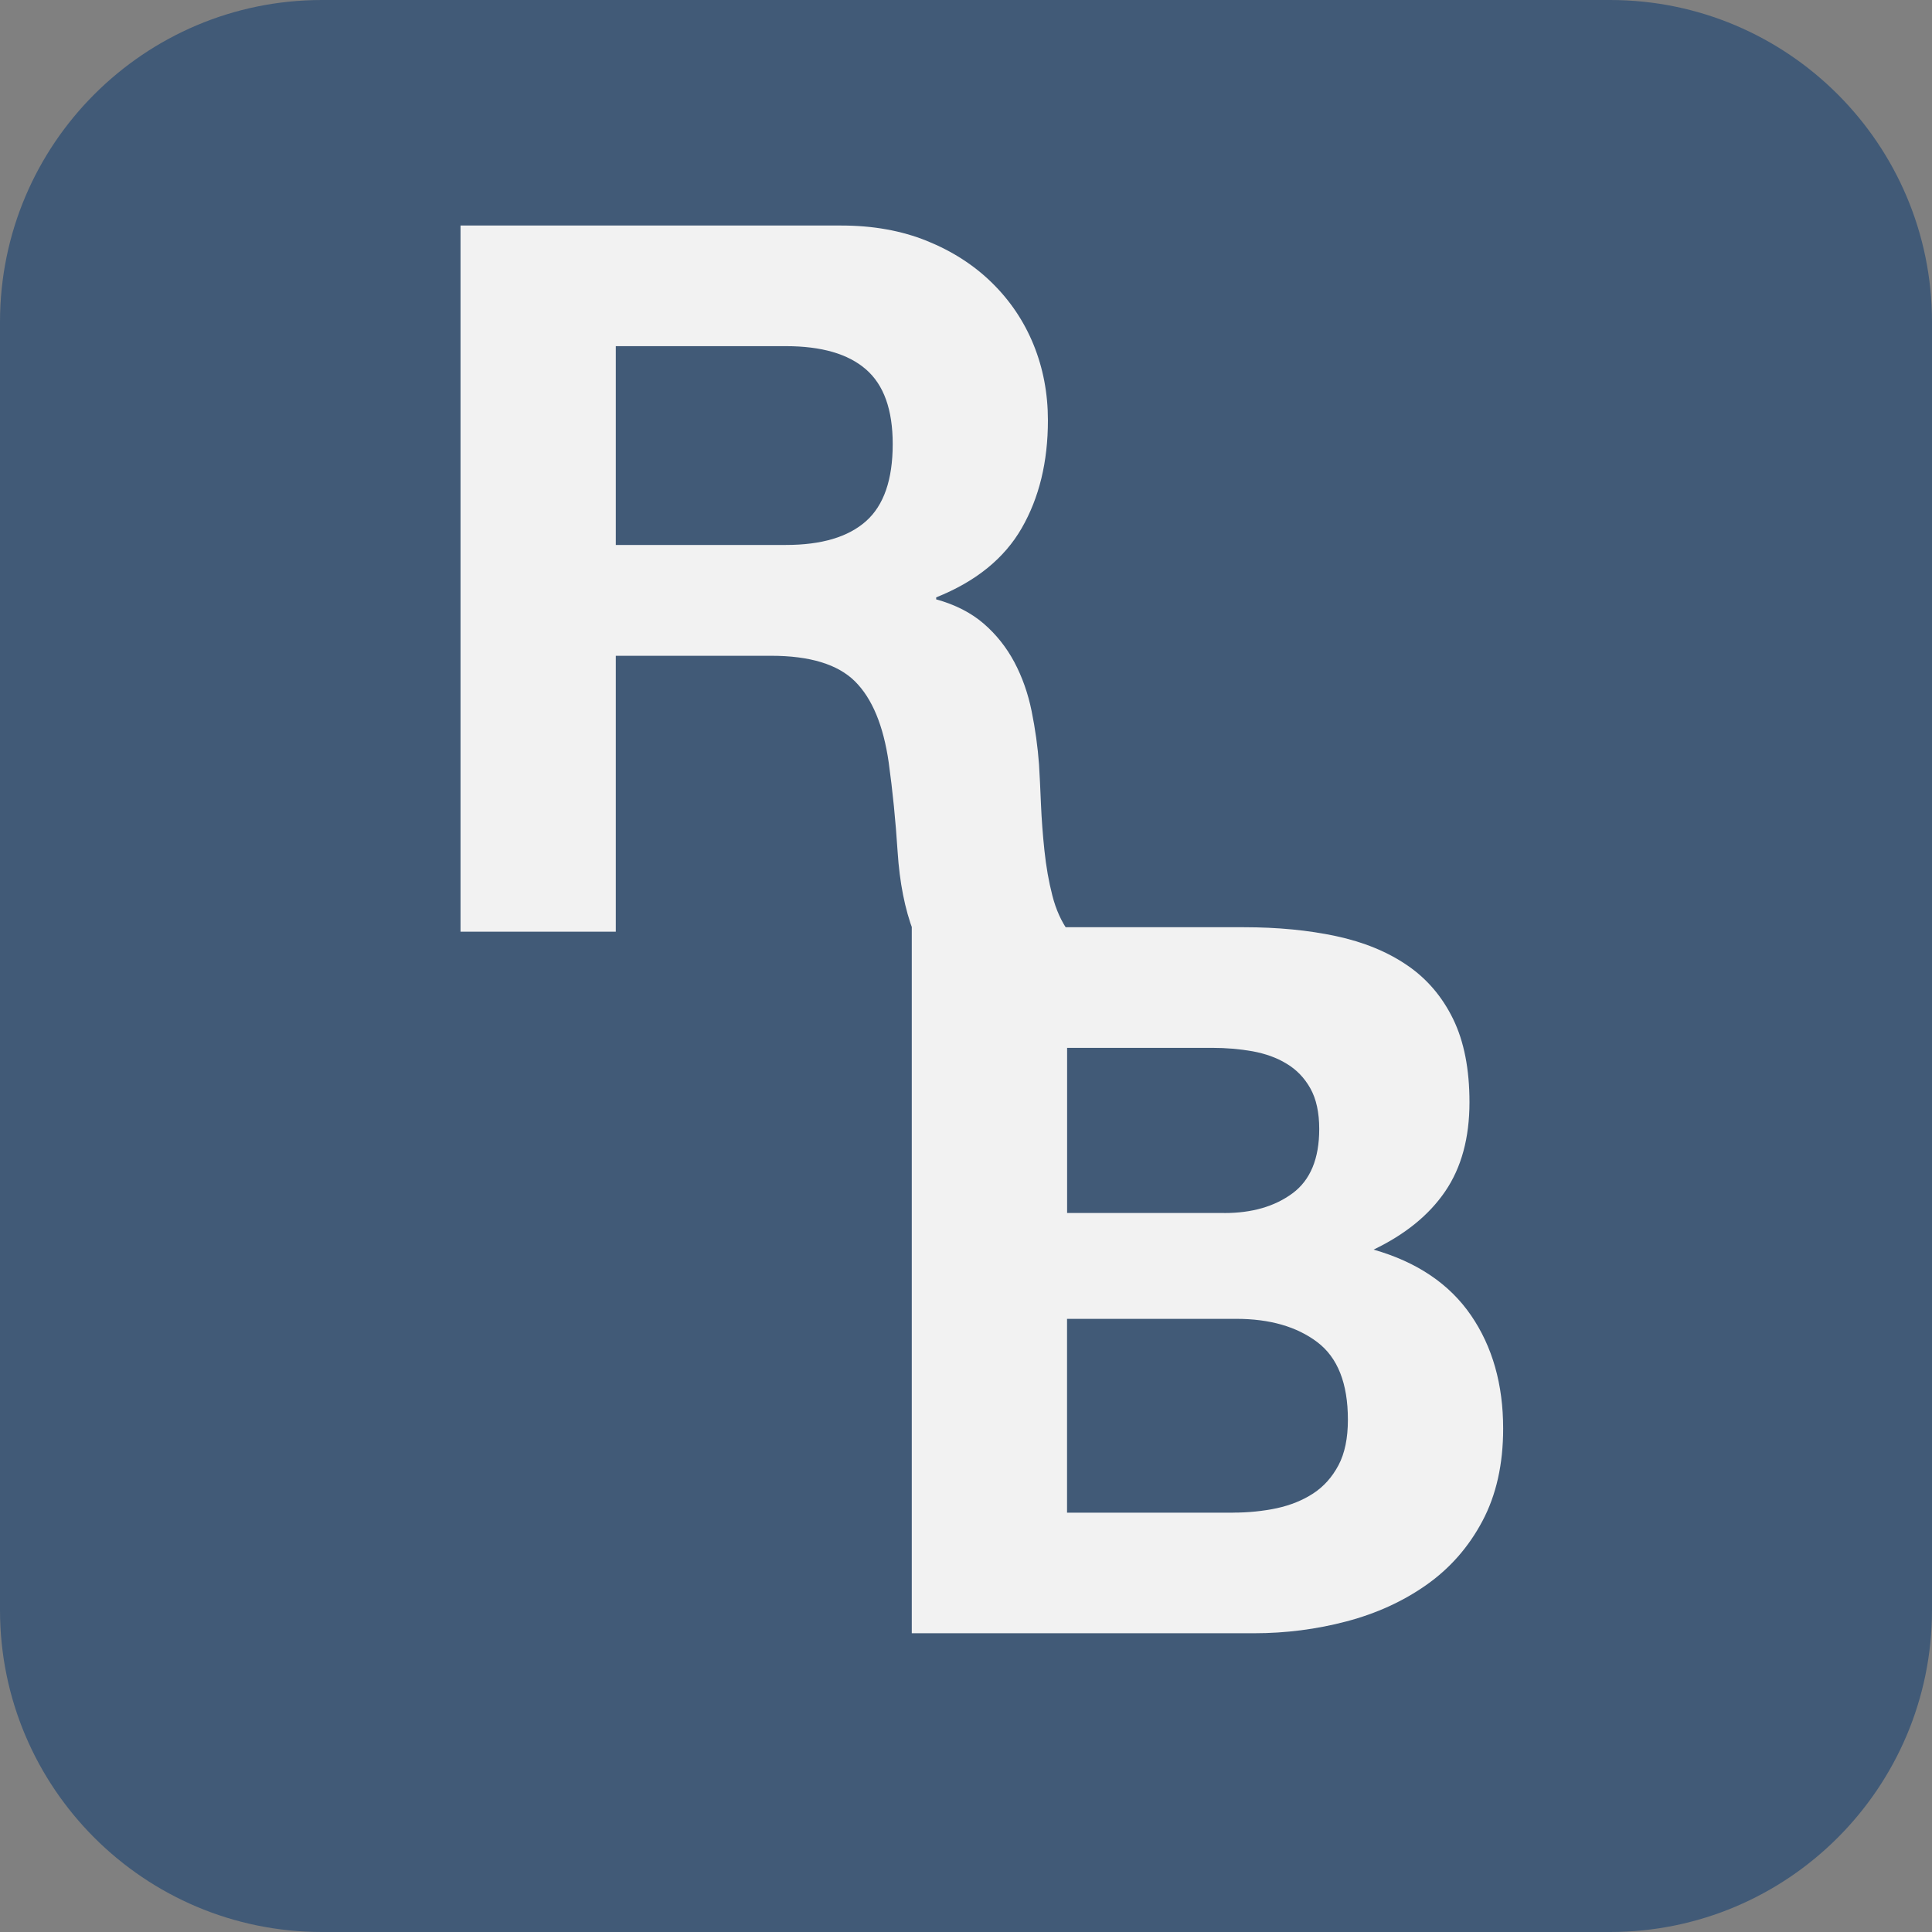<?xml version="1.0" encoding="utf-8"?>
<!-- Generator: Adobe Illustrator 15.1.0, SVG Export Plug-In . SVG Version: 6.00 Build 0)  -->
<!DOCTYPE svg PUBLIC "-//W3C//DTD SVG 1.1//EN" "http://www.w3.org/Graphics/SVG/1.1/DTD/svg11.dtd">
<svg version="1.1" id="Layer_1" xmlns="http://www.w3.org/2000/svg" xmlns:xlink="http://www.w3.org/1999/xlink" x="0px" y="0px"
	 width="30px" height="30px" viewBox="0 0 30 30" enable-background="new 0 0 30 30" xml:space="preserve">
<rect x="0" y="0" width="30" height="30" fill="#808080" stroke="none"/>
<path fill="#415A77" d="M30,25c0,2.762-2.238,5-5,5H5c-2.761,0-5-2.238-5-5V5c0-2.761,2.239-5,5-5h20c2.762,0,5,2.239,5,5V25z"/>
<g>
	<g>
		<path fill="#F2F2F2" d="M13.063,3.502c0.491,0,0.934,0.079,1.328,0.238s0.732,0.376,1.014,0.653
			c0.281,0.276,0.496,0.596,0.644,0.959c0.148,0.364,0.223,0.755,0.223,1.175c0,0.645-0.136,1.203-0.407,1.674
			c-0.271,0.471-0.713,0.829-1.328,1.075v0.031c0.297,0.082,0.542,0.208,0.737,0.376s0.354,0.369,0.477,0.599
			c0.122,0.23,0.212,0.484,0.268,0.76c0.056,0.276,0.095,0.553,0.115,0.829c0.01,0.174,0.021,0.379,0.03,0.614
			c0.01,0.236,0.028,0.476,0.054,0.722s0.066,0.479,0.123,0.699c0.056,0.22,0.141,0.407,0.253,0.561h-2.41
			c-0.133-0.348-0.215-0.763-0.246-1.244c-0.031-0.481-0.077-0.942-0.138-1.382c-0.082-0.573-0.256-0.993-0.522-1.259
			c-0.267-0.266-0.701-0.399-1.305-0.399H9.562v4.284H7.151V3.502H13.063z M12.203,8.462c0.553,0,0.967-0.123,1.244-0.369
			s0.415-0.645,0.415-1.198c0-0.532-0.138-0.919-0.415-1.159c-0.276-0.241-0.691-0.361-1.244-0.361H9.562v3.087H12.203z"/>
	</g>
	<g>
		<path fill="#F2F2F2" d="M19.317,14.398c0.522,0,0.998,0.046,1.429,0.138c0.43,0.092,0.798,0.243,1.105,0.453
			c0.307,0.209,0.545,0.489,0.714,0.836c0.169,0.348,0.253,0.778,0.253,1.29c0,0.553-0.125,1.014-0.376,1.383
			s-0.622,0.67-1.113,0.906c0.676,0.193,1.18,0.535,1.513,1.021s0.499,1.072,0.499,1.758c0,0.553-0.107,1.031-0.322,1.436
			s-0.505,0.734-0.868,0.99s-0.777,0.445-1.243,0.568s-0.944,0.184-1.436,0.184h-5.314V14.398H19.317z M19.011,18.836
			c0.43,0,0.783-0.102,1.06-0.307s0.414-0.539,0.414-0.998c0-0.256-0.046-0.467-0.138-0.631s-0.215-0.291-0.369-0.383
			c-0.153-0.094-0.33-0.156-0.529-0.193c-0.199-0.035-0.407-0.053-0.622-0.053h-2.257v2.564H19.011z M19.148,23.488
			c0.235,0,0.461-0.023,0.676-0.068c0.215-0.047,0.404-0.123,0.568-0.23s0.294-0.254,0.392-0.438
			c0.098-0.186,0.146-0.42,0.146-0.707c0-0.563-0.158-0.965-0.476-1.205s-0.737-0.361-1.259-0.361h-2.626v3.01H19.148z"/>
	</g>
</g>
</svg>
